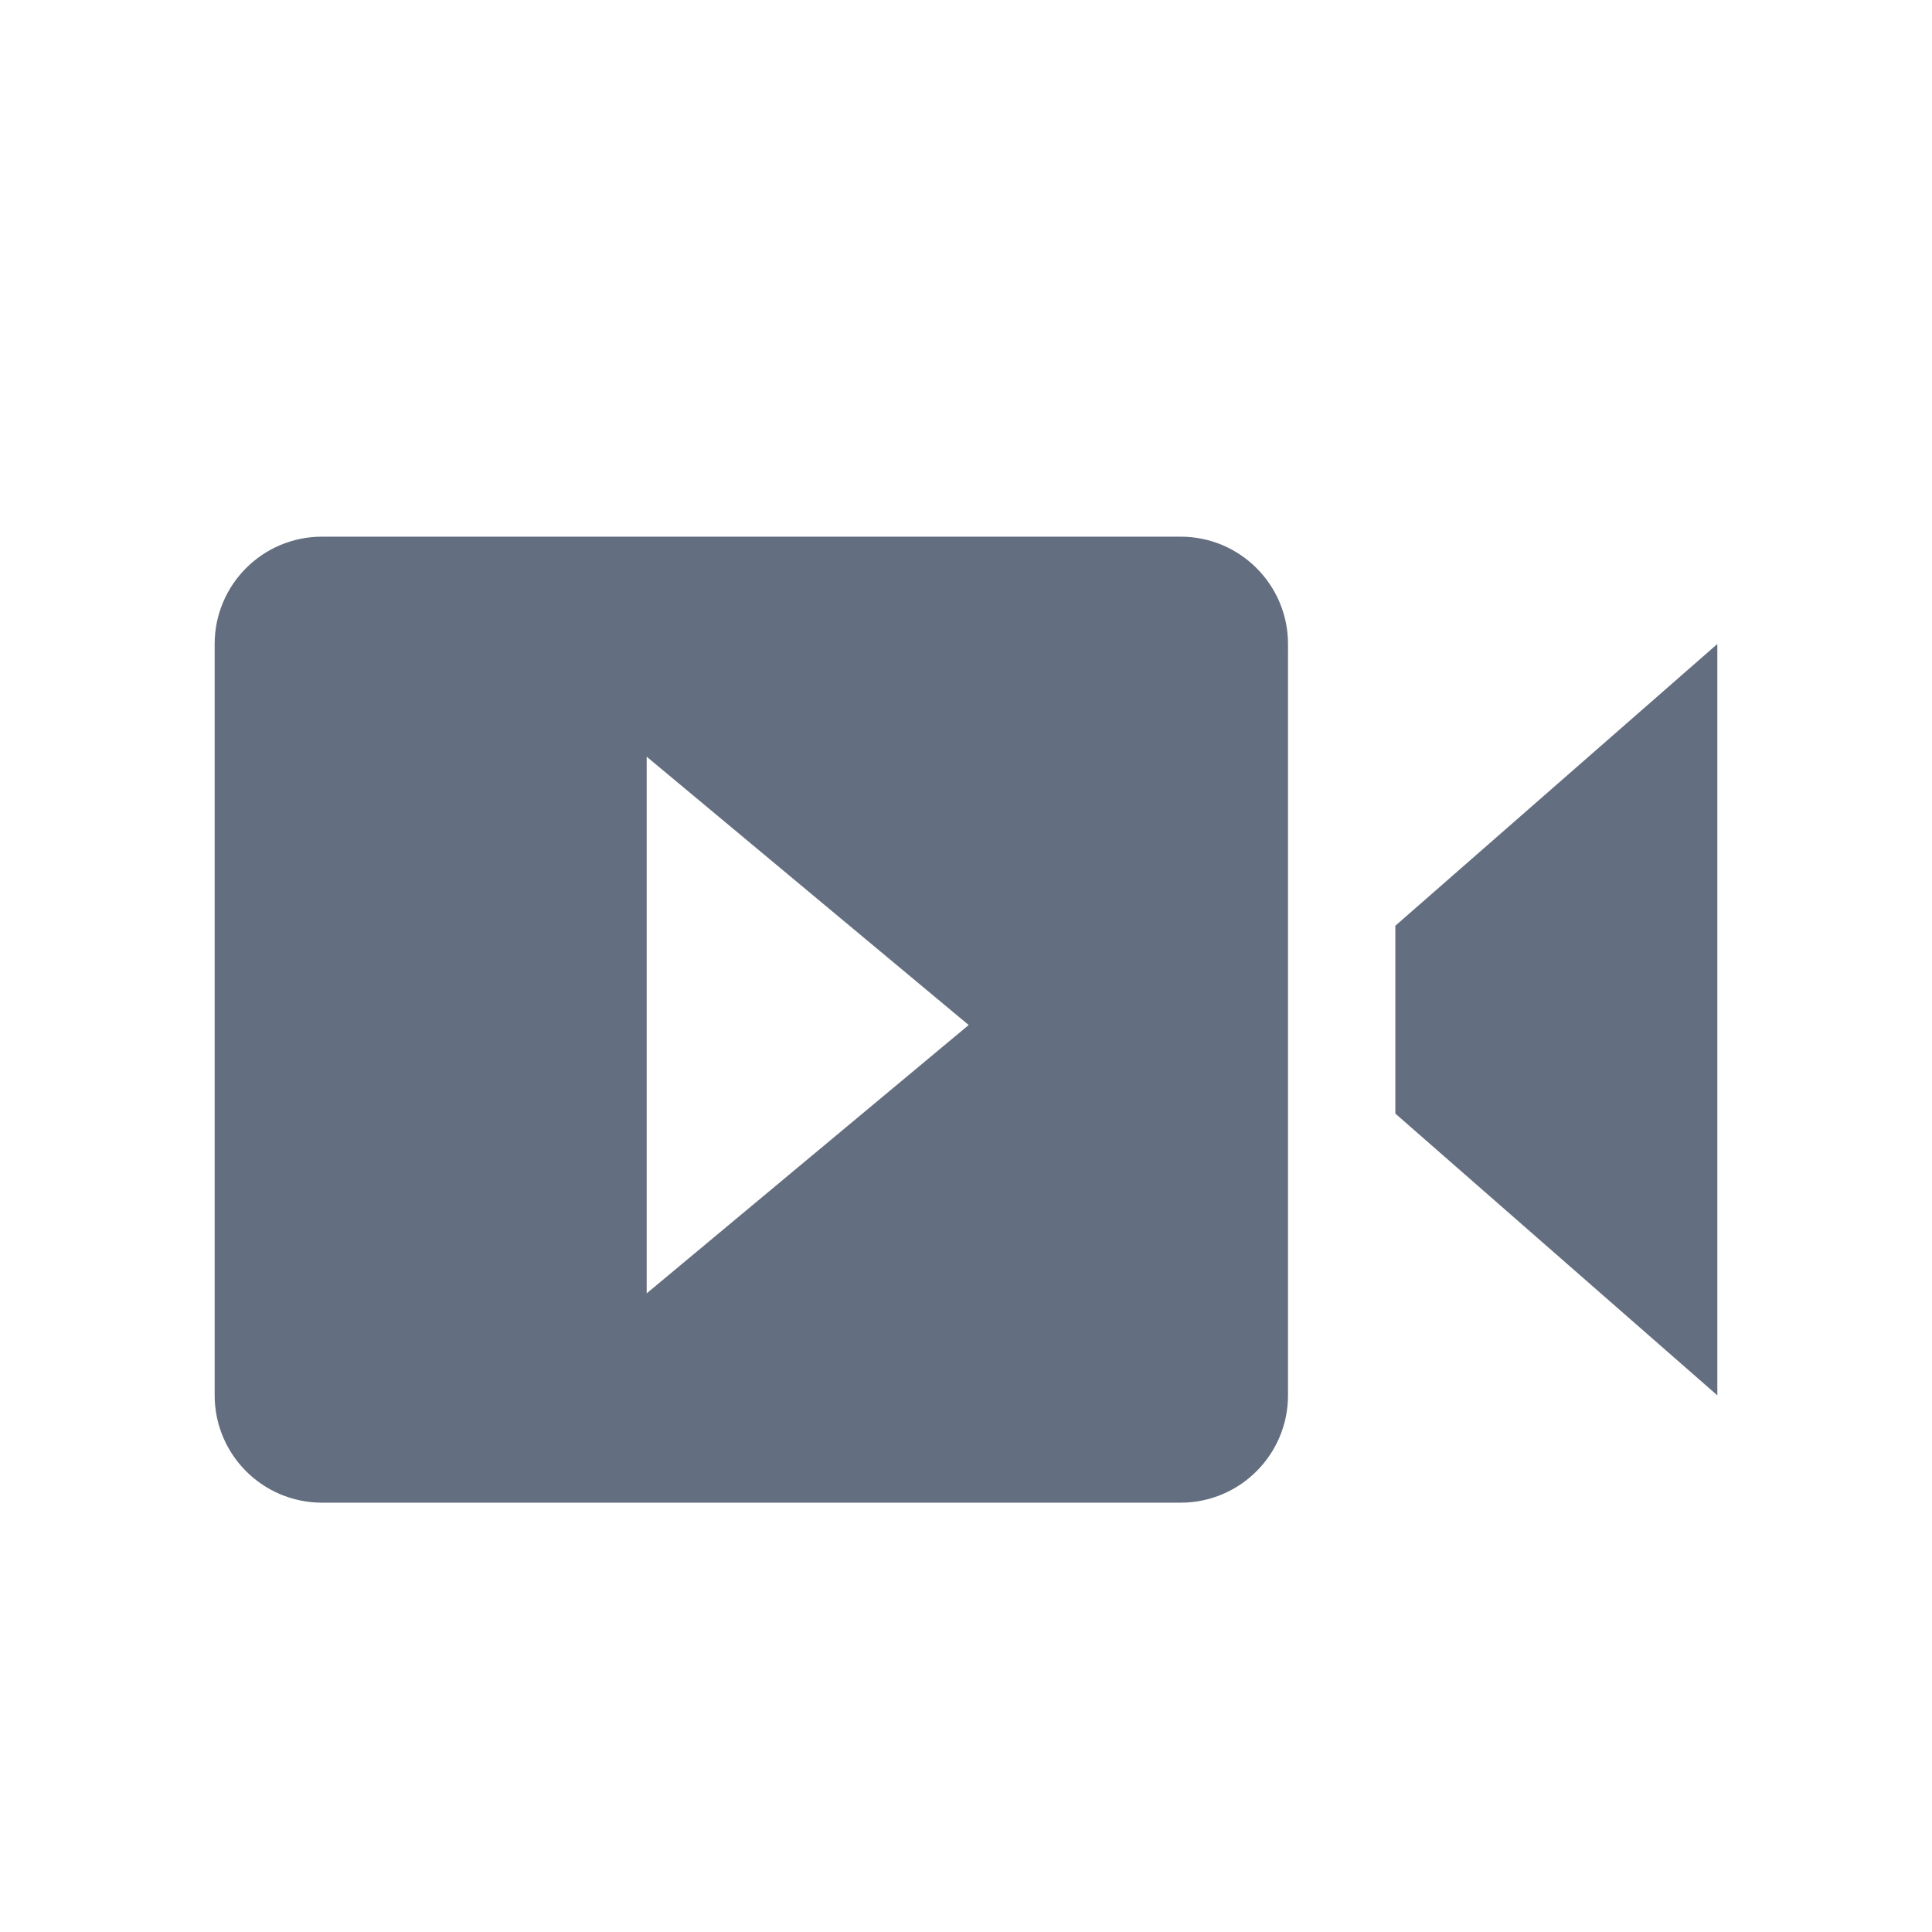 <?xml version="1.0" encoding="utf-8"?>
<!DOCTYPE svg PUBLIC "-//W3C//DTD SVG 1.1//EN" "http://www.w3.org/Graphics/SVG/1.1/DTD/svg11.dtd">
<svg version="1.1" id="img" xmlns="http://www.w3.org/2000/svg" xmlns:xlink="http://www.w3.org/1999/xlink" x="0px" y="0px"
	 width="18px" height="18px" viewBox="0 0 18 18" style="enable-background:new 0 0 18 18;" xml:space="preserve">
<g id="animate.default">
	<path style="fill:#636F80;" d="M11,5H3C2.447,5,2,5.448,2,6v7c0,0.552,0.447,1,1,1h8c0.552,0,1-0.448,1-1V6C12,5.448,11.552,5,11,5z
		 M6.025,12.05v-5l3,2.5L6.025,12.05z"/>
	<polygon style="fill:#636F80;" points="13,8.625 13,10.375 16,13 16,6 	"/>
</g>
</svg>

